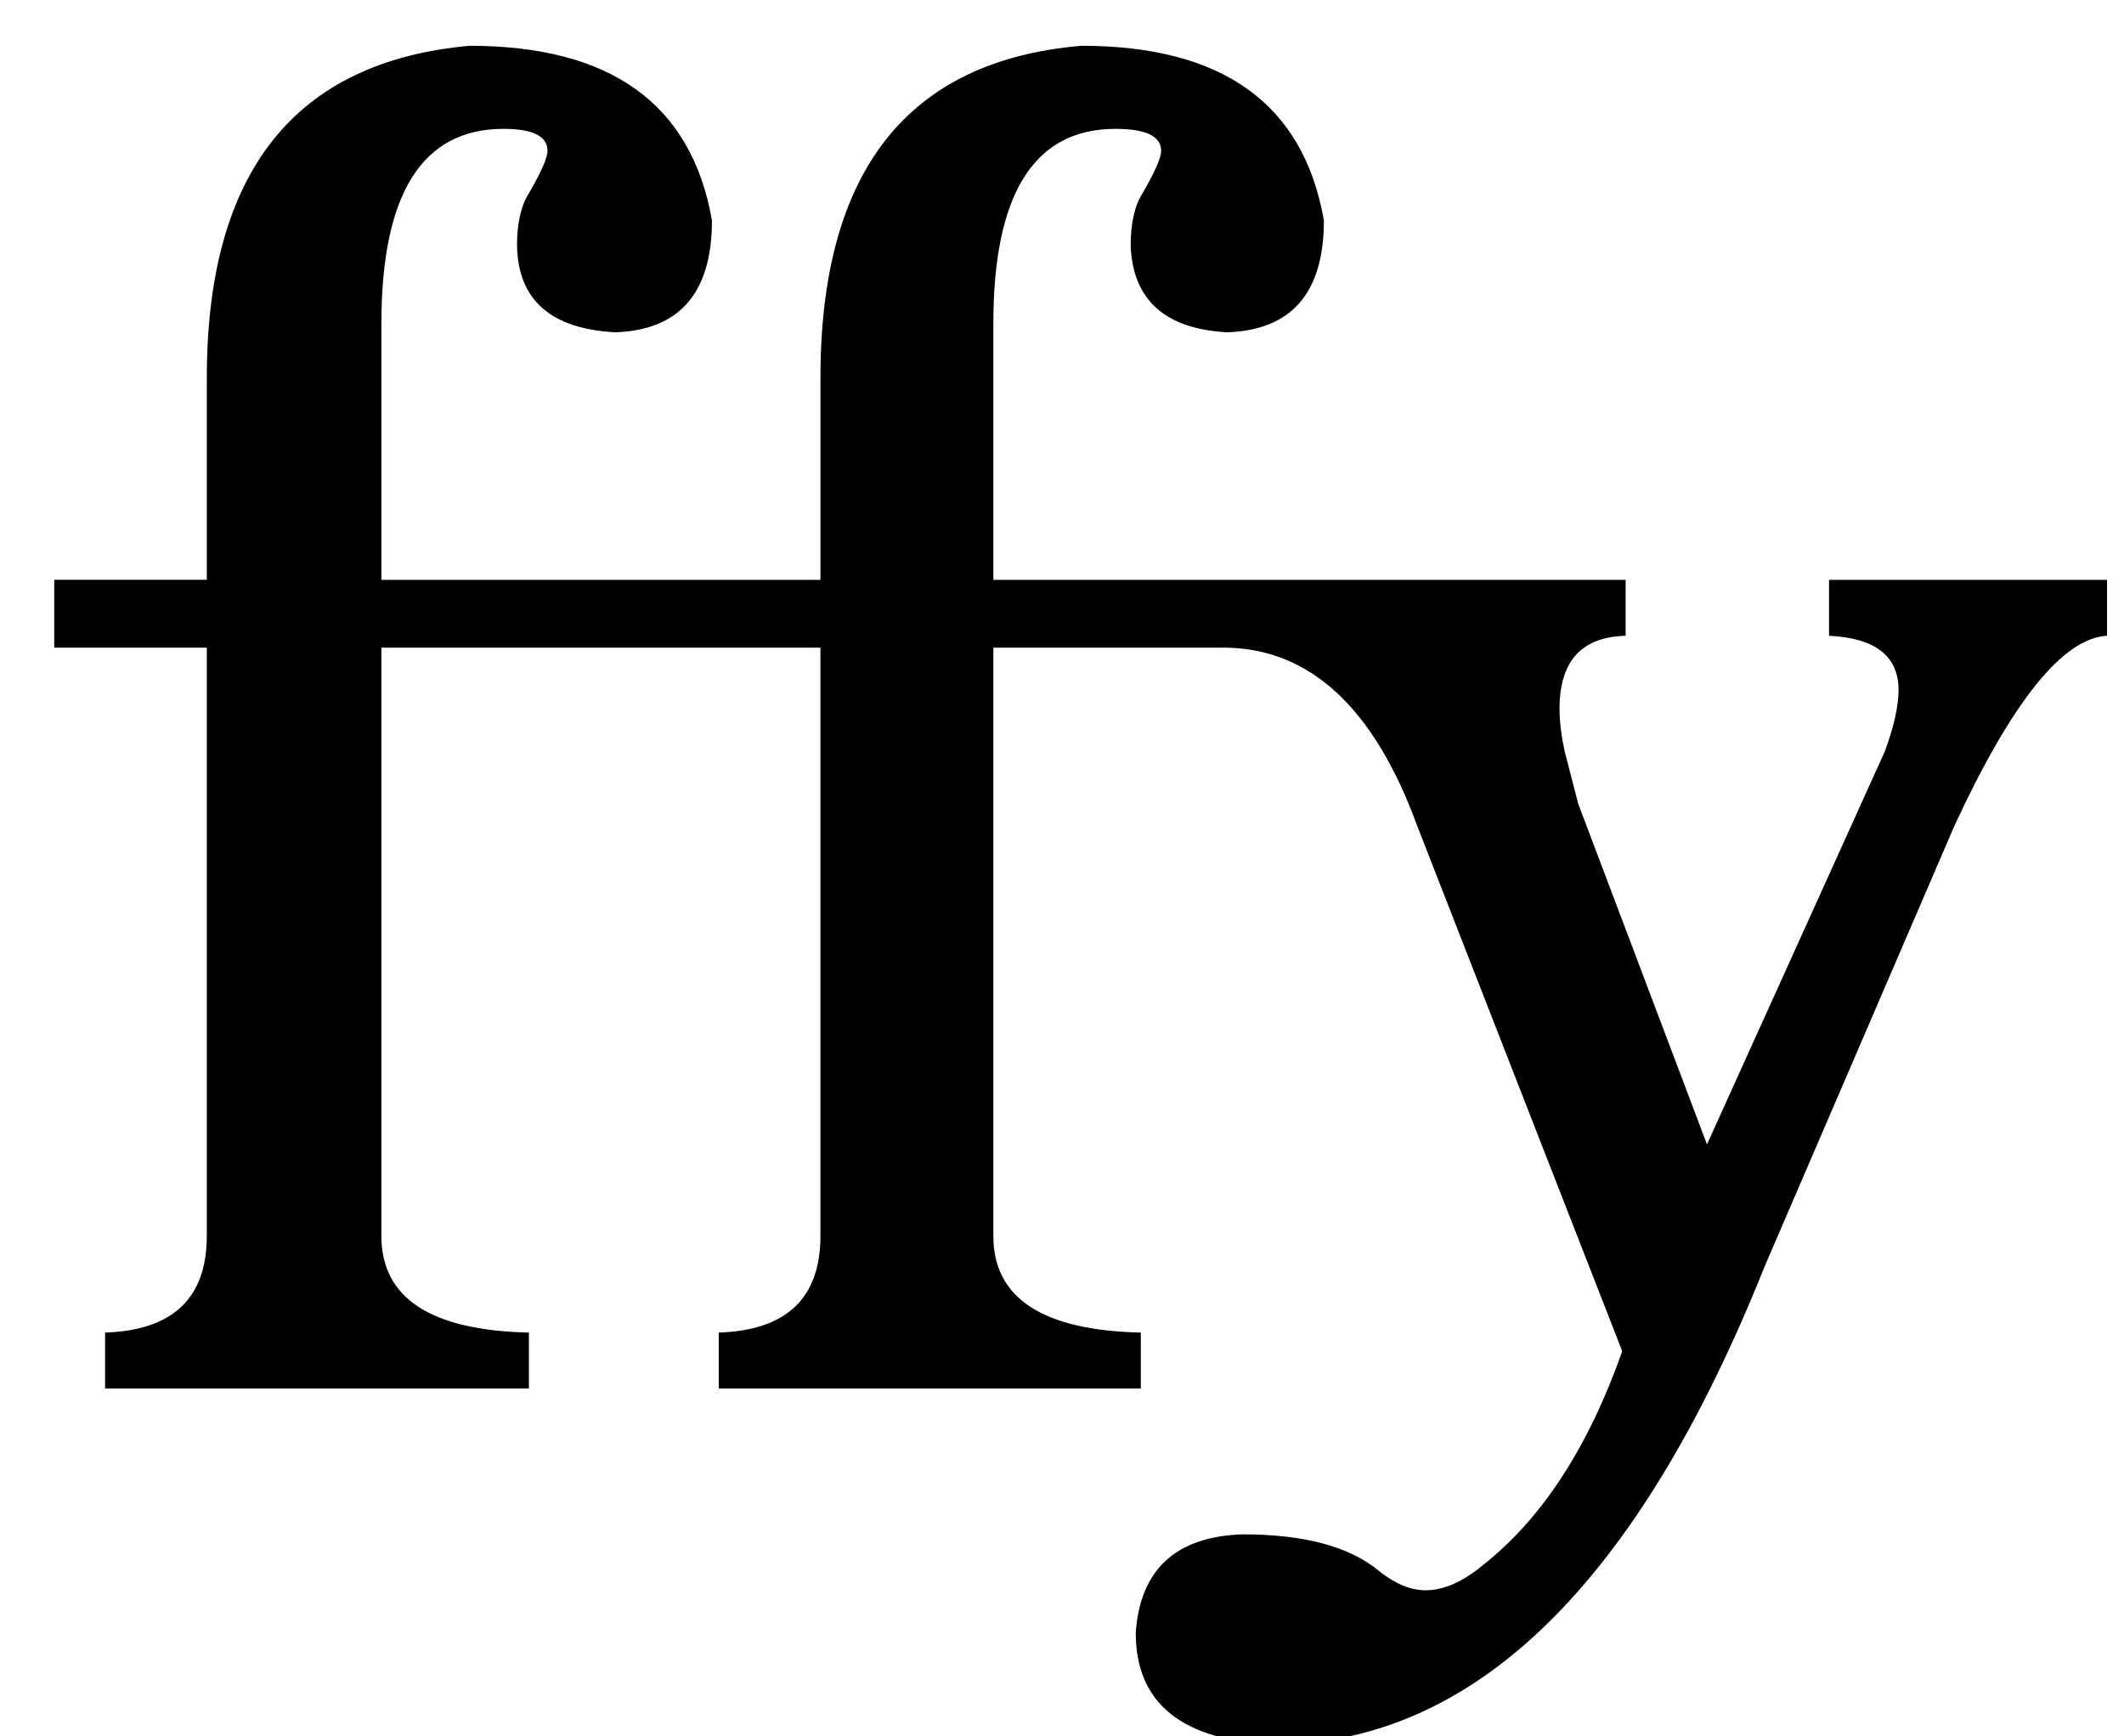 <?xml version="1.0" standalone="no"?>
<!DOCTYPE svg PUBLIC "-//W3C//DTD SVG 1.1//EN" "http://www.w3.org/Graphics/SVG/1.1/DTD/svg11.dtd" >
<svg xmlns="http://www.w3.org/2000/svg" xmlns:xlink="http://www.w3.org/1999/xlink" version="1.1" viewBox="-10 0 1253 1024">
  <g transform="matrix(1 0 0 -1 0 819)">
   <path fill="currentColor"
d="M215 437v-347q0 -55 87 -57v-33h-250v33q60 2 60 57v347h-90v40h90v119q0 182 155 196q125 0 143 -103q0 -64 -57 -66q-57 3 -58 51q0 20 7 31q11 19 11 25q0 13 -26 13q-72 0 -72 -115v-151h259v119q0 183 154 196q125 0 143 -103q0 -64 -57 -66q-55 3 -57 51q0 20 7 31
q11 19 11 25q0 13 -27 13q-72 0 -72 -115v-151h373v-33q-39 -1 -39 -43q0 -11 3 -25l8 -31l76 -201l105 232q8 22 8 36q0 30 -41 32v33h164v-33q-39 -2 -90 -112l-112 -260q-112 -280 -288 -282q-83 3 -83 66q4 56 63 58q55 0 81 -22q14 -11 27 -11q16 0 34 15q52 41 82 126
l-121 310q-38 104 -113 105h-137v-347q0 -55 87 -57v-33h-249v33q60 2 60 57v347h-259z" />
  </g>

</svg>
